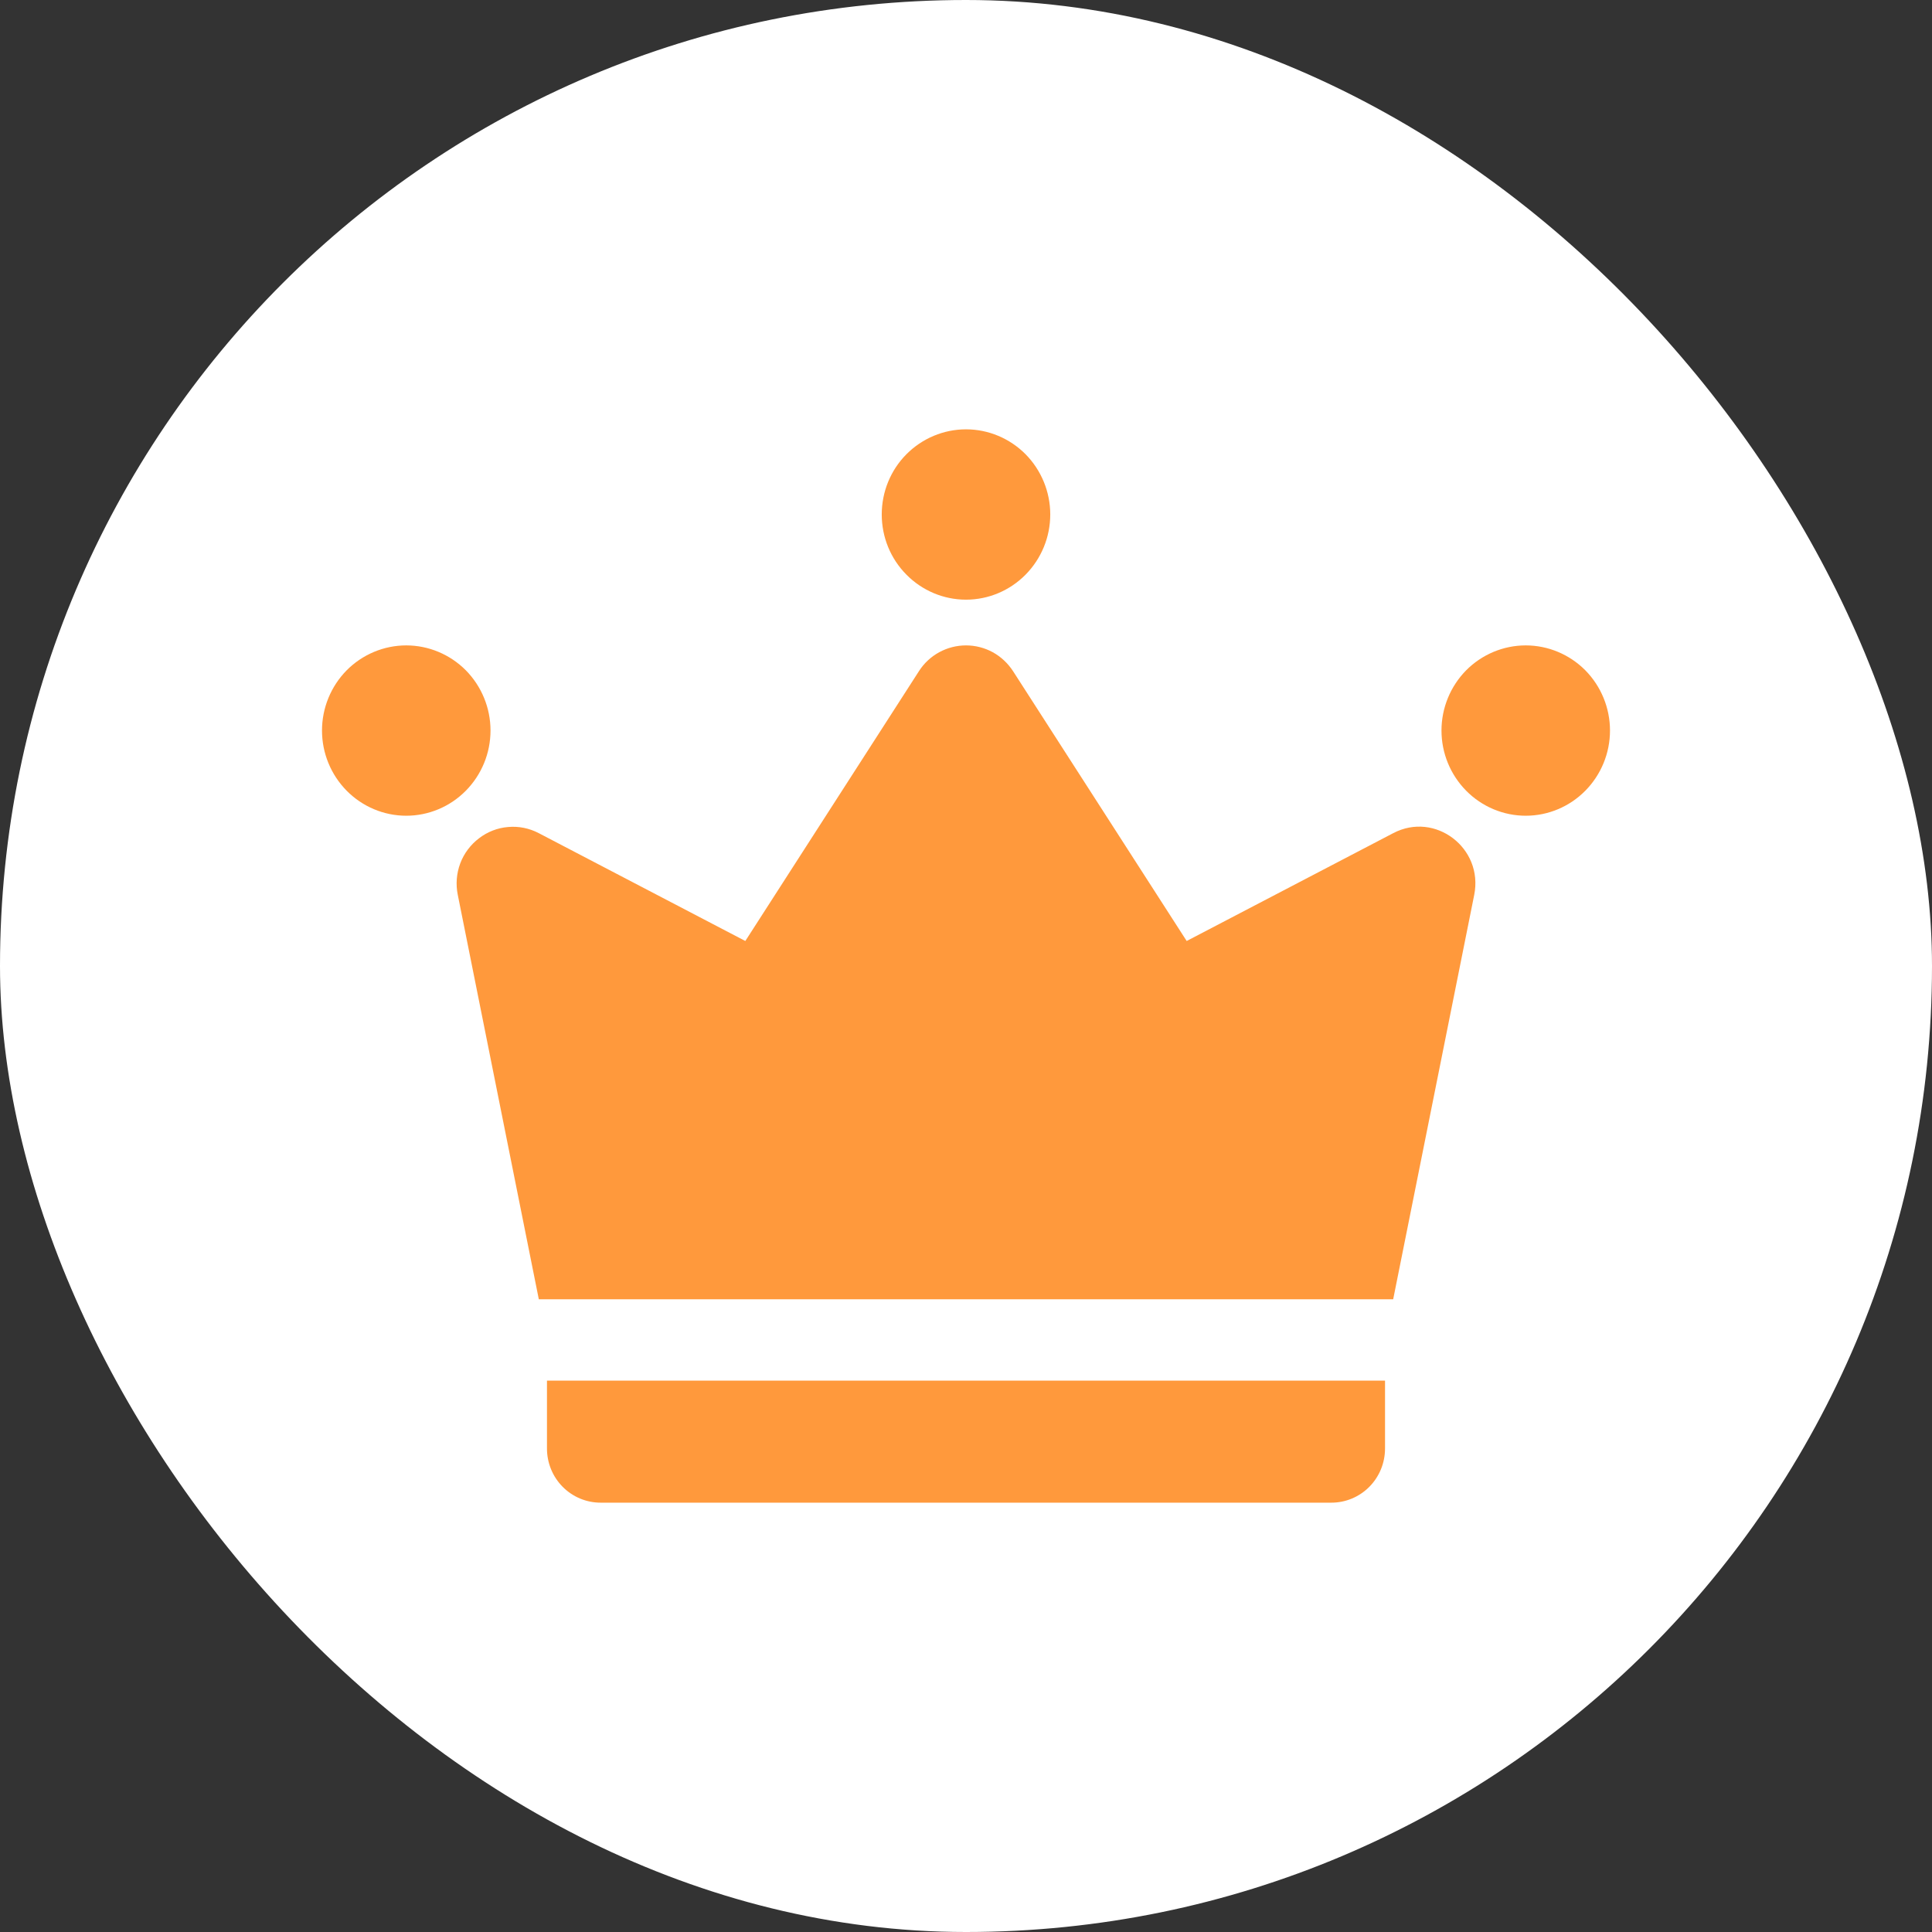 <svg width="18" height="18" viewBox="0 0 18 18" fill="none" xmlns="http://www.w3.org/2000/svg">
<rect x="0" y="0" width="18" height="18" fill="#333333" stroke="none"/>
<rect width="18" height="18" rx="9" fill="white"/>
<path fill-rule="evenodd" clip-rule="evenodd" d="M5.096 13.495C5.096 13.629 5.148 13.757 5.242 13.852C5.336 13.947 5.463 14 5.596 14H12.404C12.537 14 12.664 13.947 12.758 13.852C12.852 13.757 12.904 13.629 12.904 13.495V12.863H5.096V13.495ZM12.981 7.762L11.056 8.767L9.439 6.254C9.391 6.18 9.326 6.119 9.25 6.077C9.173 6.035 9.087 6.013 9 6.013C8.913 6.013 8.827 6.035 8.75 6.077C8.673 6.119 8.608 6.18 8.561 6.254L6.944 8.767L5.019 7.762C4.931 7.716 4.832 7.696 4.734 7.705C4.635 7.713 4.541 7.75 4.463 7.81C4.384 7.87 4.323 7.951 4.288 8.044C4.253 8.138 4.245 8.239 4.265 8.337L5.02 12.105H12.98L13.735 8.337C13.822 7.901 13.371 7.558 12.981 7.762ZM9 5.587C9.208 5.587 9.408 5.503 9.555 5.354C9.702 5.205 9.785 5.004 9.785 4.793C9.785 4.583 9.702 4.381 9.555 4.232C9.408 4.084 9.208 4 9 4C8.792 4 8.592 4.084 8.445 4.232C8.297 4.381 8.215 4.583 8.215 4.793C8.215 5.004 8.297 5.205 8.445 5.354C8.592 5.503 8.792 5.587 9 5.587ZM14.215 6.013C14.007 6.013 13.807 6.097 13.66 6.245C13.513 6.394 13.43 6.596 13.43 6.806C13.43 7.017 13.513 7.218 13.66 7.367C13.807 7.516 14.007 7.6 14.215 7.6C14.423 7.6 14.623 7.516 14.77 7.367C14.917 7.218 15 7.017 15 6.806C15 6.596 14.917 6.394 14.77 6.245C14.623 6.097 14.423 6.013 14.215 6.013ZM4.57 6.806C4.57 6.596 4.487 6.394 4.34 6.245C4.193 6.097 3.993 6.013 3.785 6.013C3.577 6.013 3.377 6.097 3.23 6.245C3.083 6.394 3 6.596 3 6.806C3 7.017 3.083 7.218 3.23 7.367C3.377 7.516 3.577 7.6 3.785 7.6C3.993 7.6 4.193 7.516 4.34 7.367C4.487 7.218 4.57 7.017 4.57 6.806Z" fill="#FF993C"/>
</svg>

